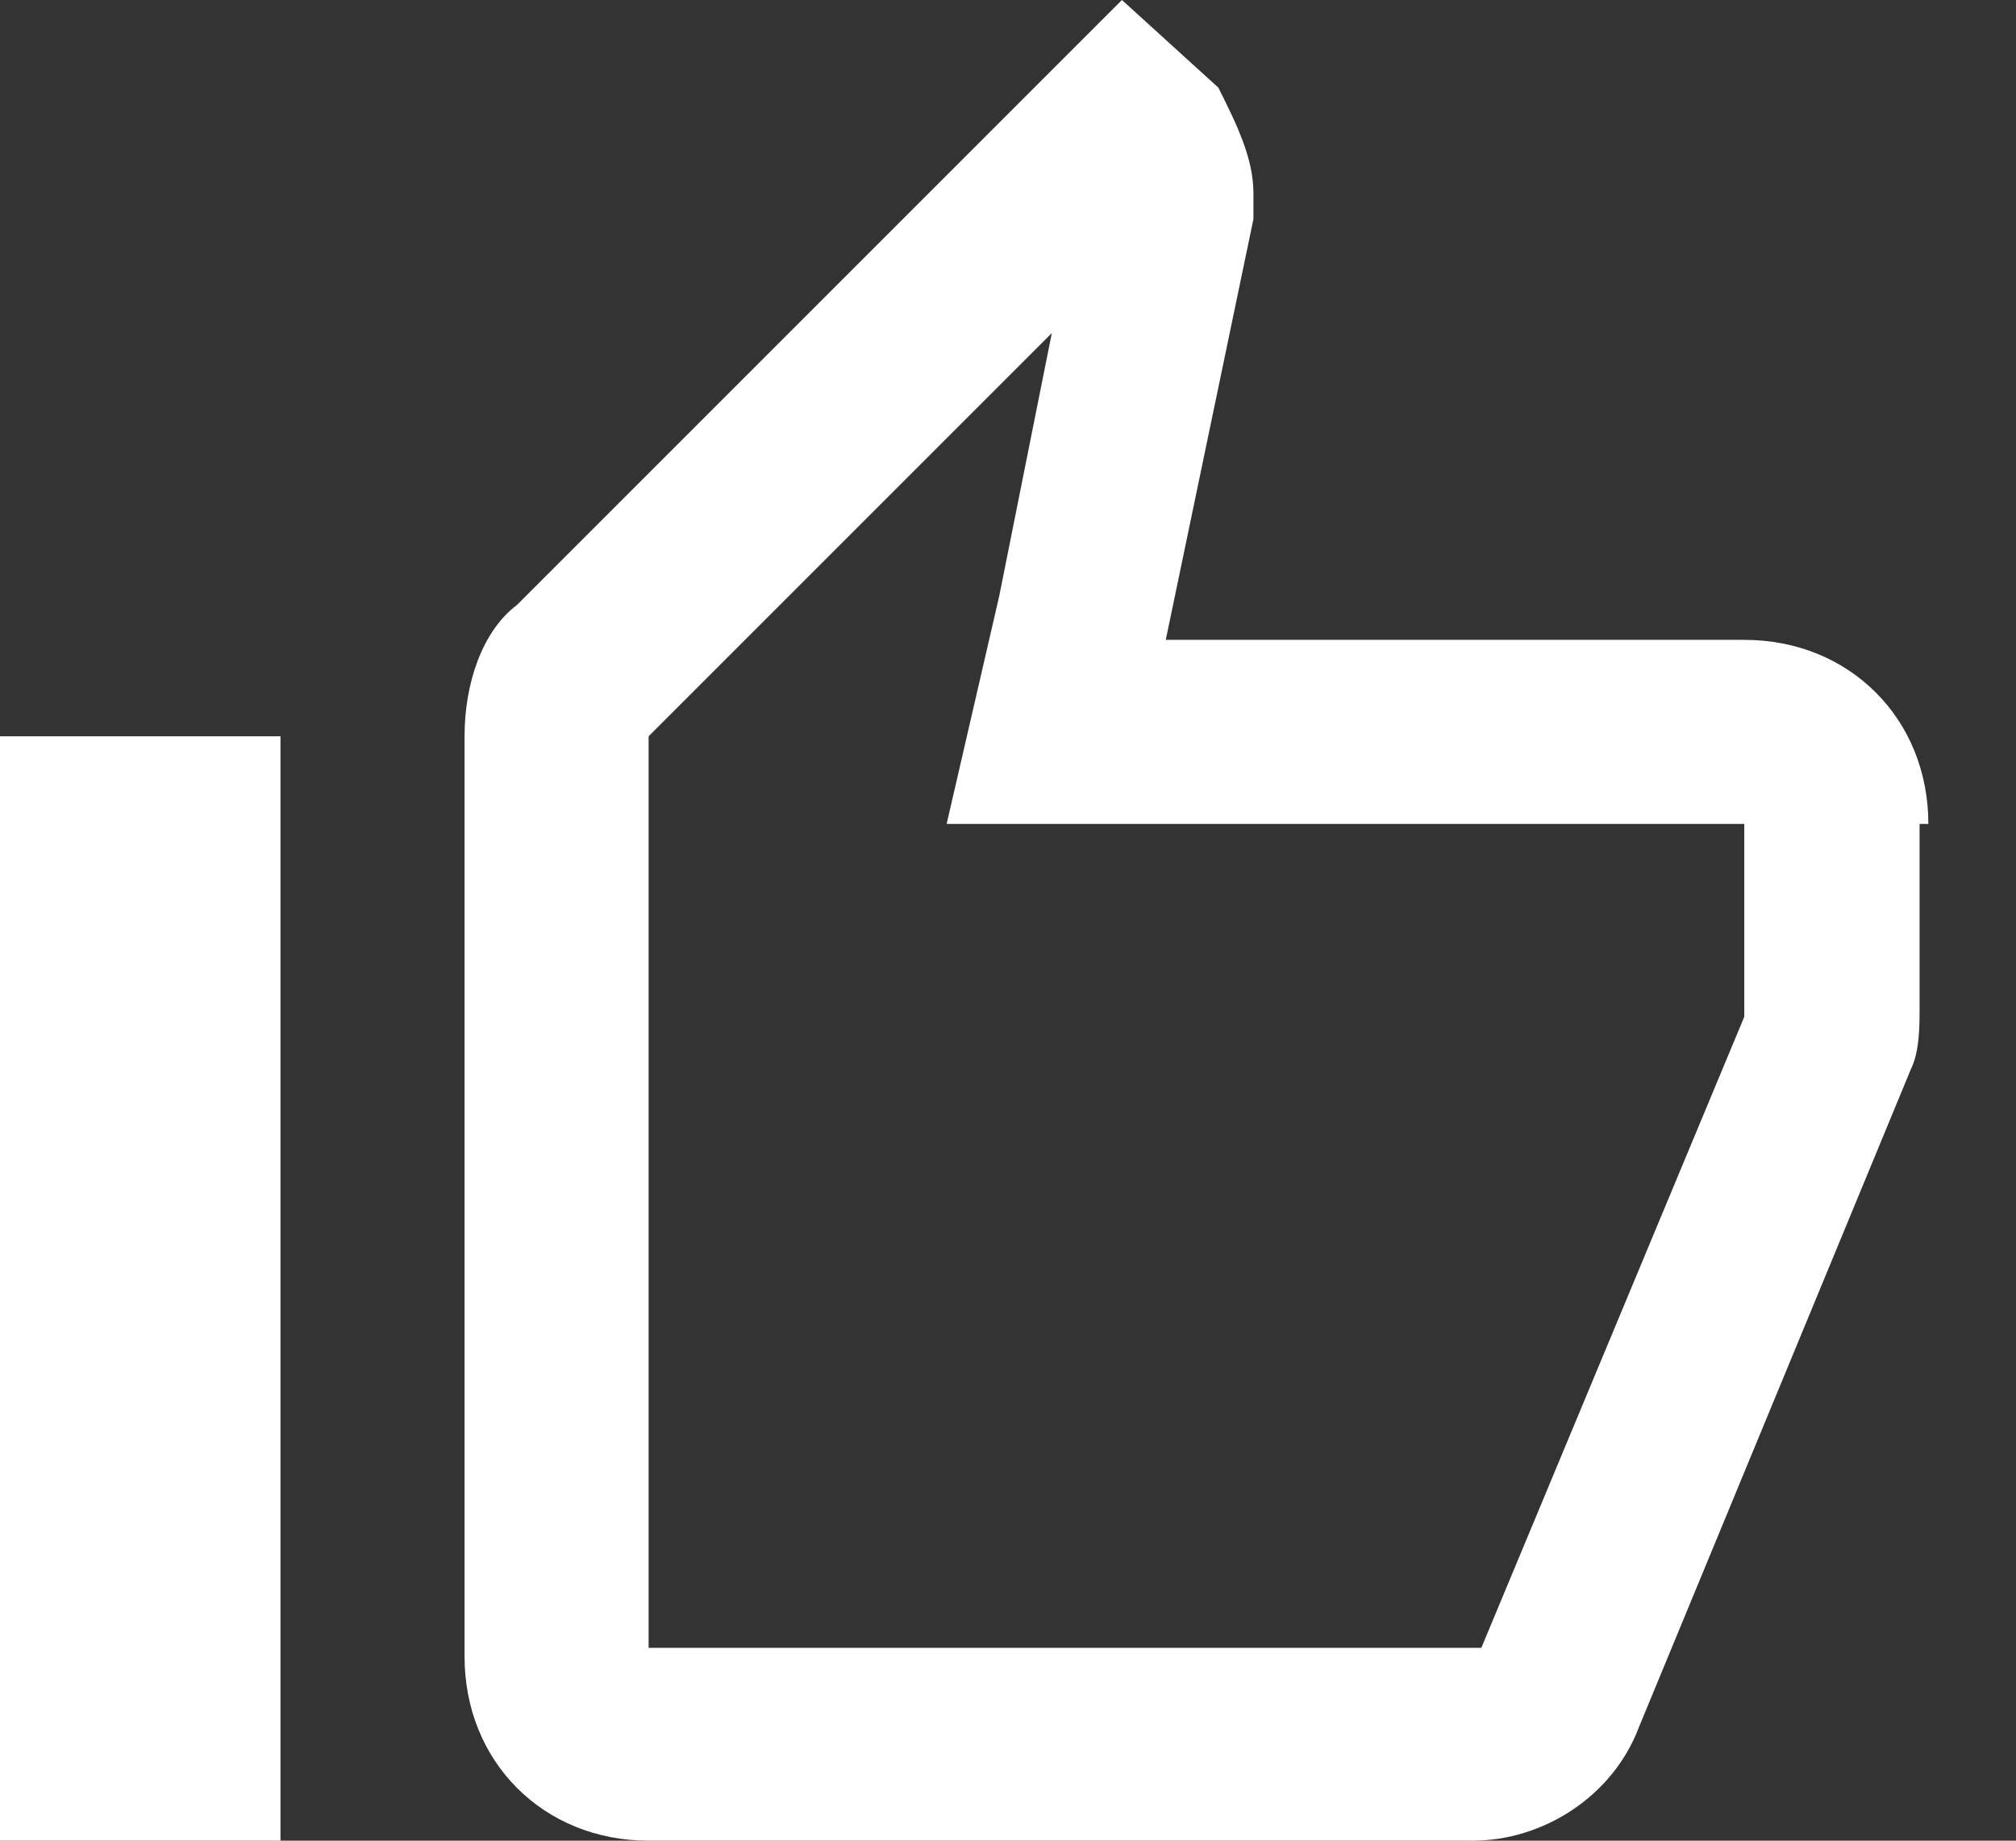 <?xml version="1.0" encoding="utf-8"?>
<!-- Generator: Adobe Illustrator 26.3.1, SVG Export Plug-In . SVG Version: 6.00 Build 0)  -->
<svg version="1.1" id="Layer_1" xmlns="http://www.w3.org/2000/svg" xmlns:xlink="http://www.w3.org/1999/xlink" x="0px" y="0px"
	 viewBox="0 0 23 21" style="enable-background:new 0 0 23 21;" xml:space="preserve">
<rect x="0" y="0" width="23" height="21" fill="#333333" stroke="none"/>
<style type="text/css">
	.st0{fill:#FFFFFF;enable-background:new    ;}
</style>
<path class="st0" d="M12,3.8l-0.6,3l-0.6,2.6h2.6h6.5v2.1c0,0,0,0,0,0.1l-3,7.2H7.4V8.4L12,3.8z M1.1,10.5v8.4V10.5z M12.8,0
	L5.9,6.9C5.5,7.2,5.3,7.8,5.3,8.4v10.5c0,1.2,0.9,2.1,2.1,2.1h9.4c0.8,0,1.6-0.5,1.9-1.3l3.1-7.5c0.1-0.2,0.1-0.5,0.1-0.7V9.4H22
	c0-1.2-0.9-2.1-2.1-2.1h-6.6l1-4.8V2.2c0-0.4-0.2-0.8-0.4-1.2L12.8,0z M3.2,8.4H-1V21h4.2V8.4z"/>
</svg>
